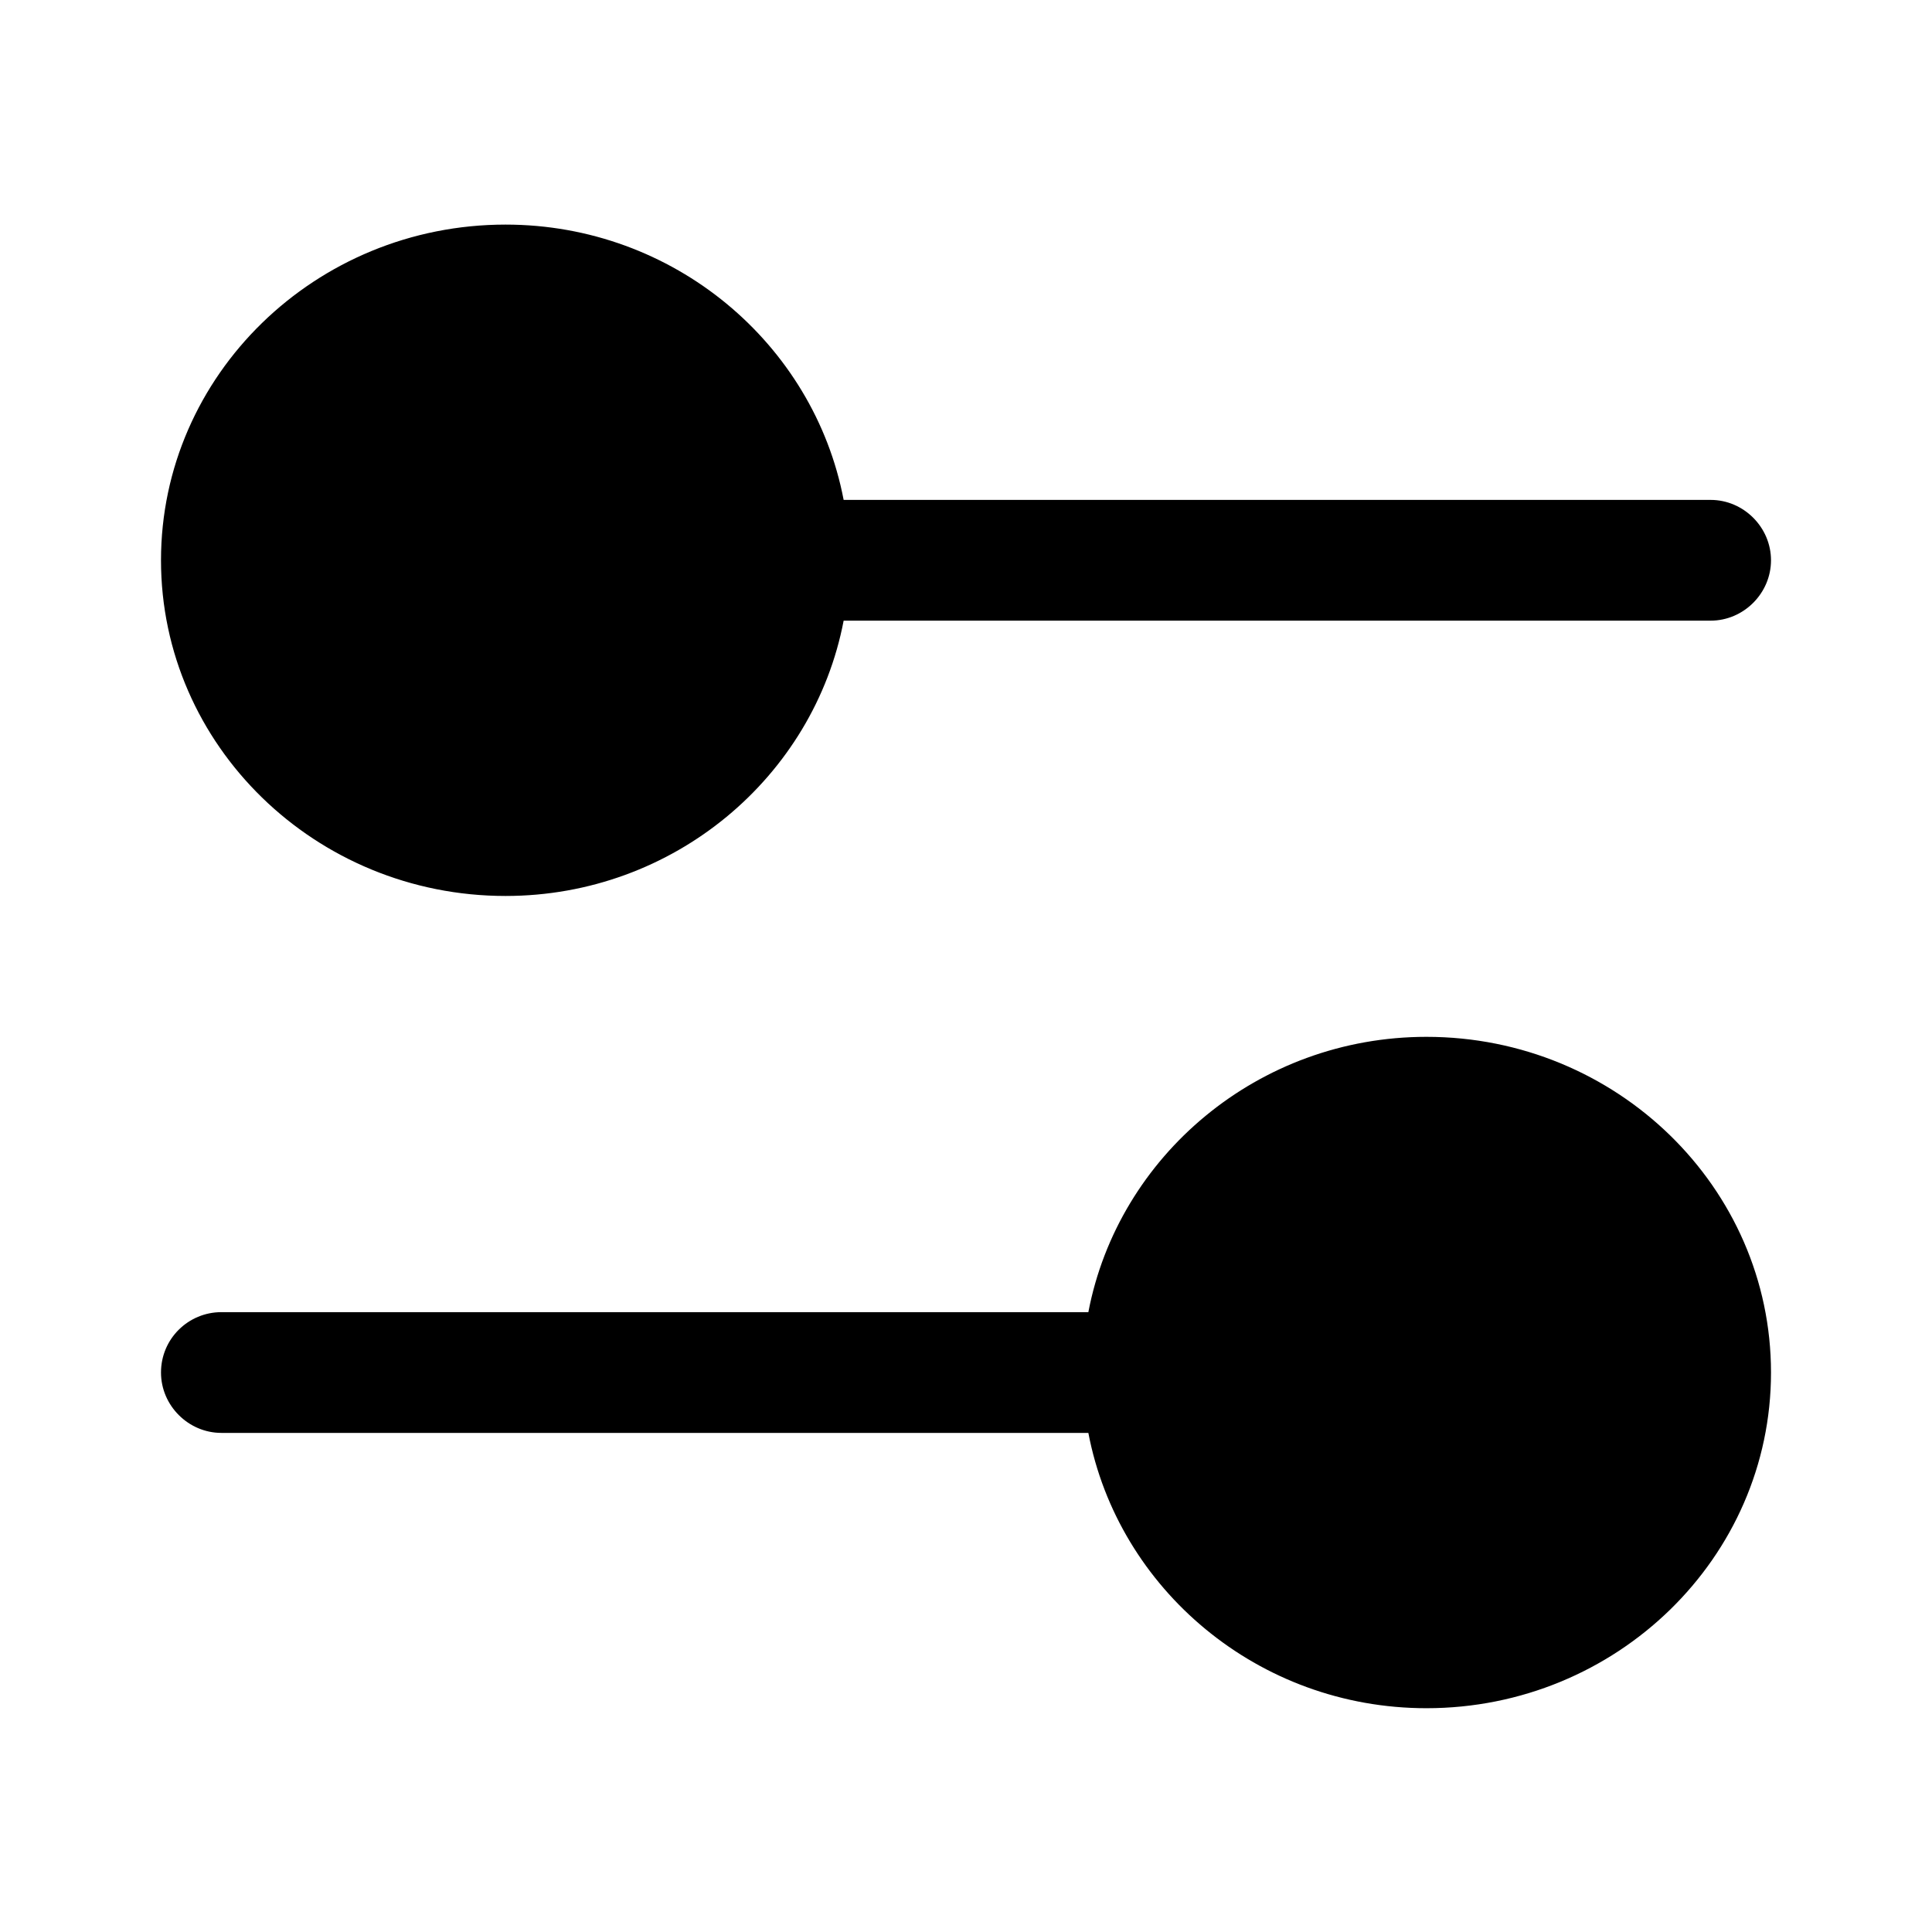 <svg width="24" height="24" viewBox="0 0 24 24" fill="none" xmlns="http://www.w3.org/2000/svg">
<path d="M17.72 12.88C15.63 12.88 13.89 14.36 13.52 16.3H2.75C2.34 16.3 2 16.63 2 17.05C2 17.46 2.34 17.8 2.75 17.8H13.52C13.89 19.74 15.63 21.22 17.72 21.22C20.08 21.22 22 19.35 22 17.05C22 14.75 20.08 12.88 17.72 12.88Z" fill="black"/>
<path d="M21.25 6.21H10.48C10.11 4.27 8.37 2.79 6.28 2.79C3.92 2.79 2 4.66 2 6.96C2 9.26 3.92 11.13 6.28 11.13C8.37 11.13 10.11 9.65 10.48 7.71H21.25C21.66 7.71 22 7.37 22 6.96C22 6.55 21.66 6.21 21.25 6.21Z" fill="black"/>
</svg>

